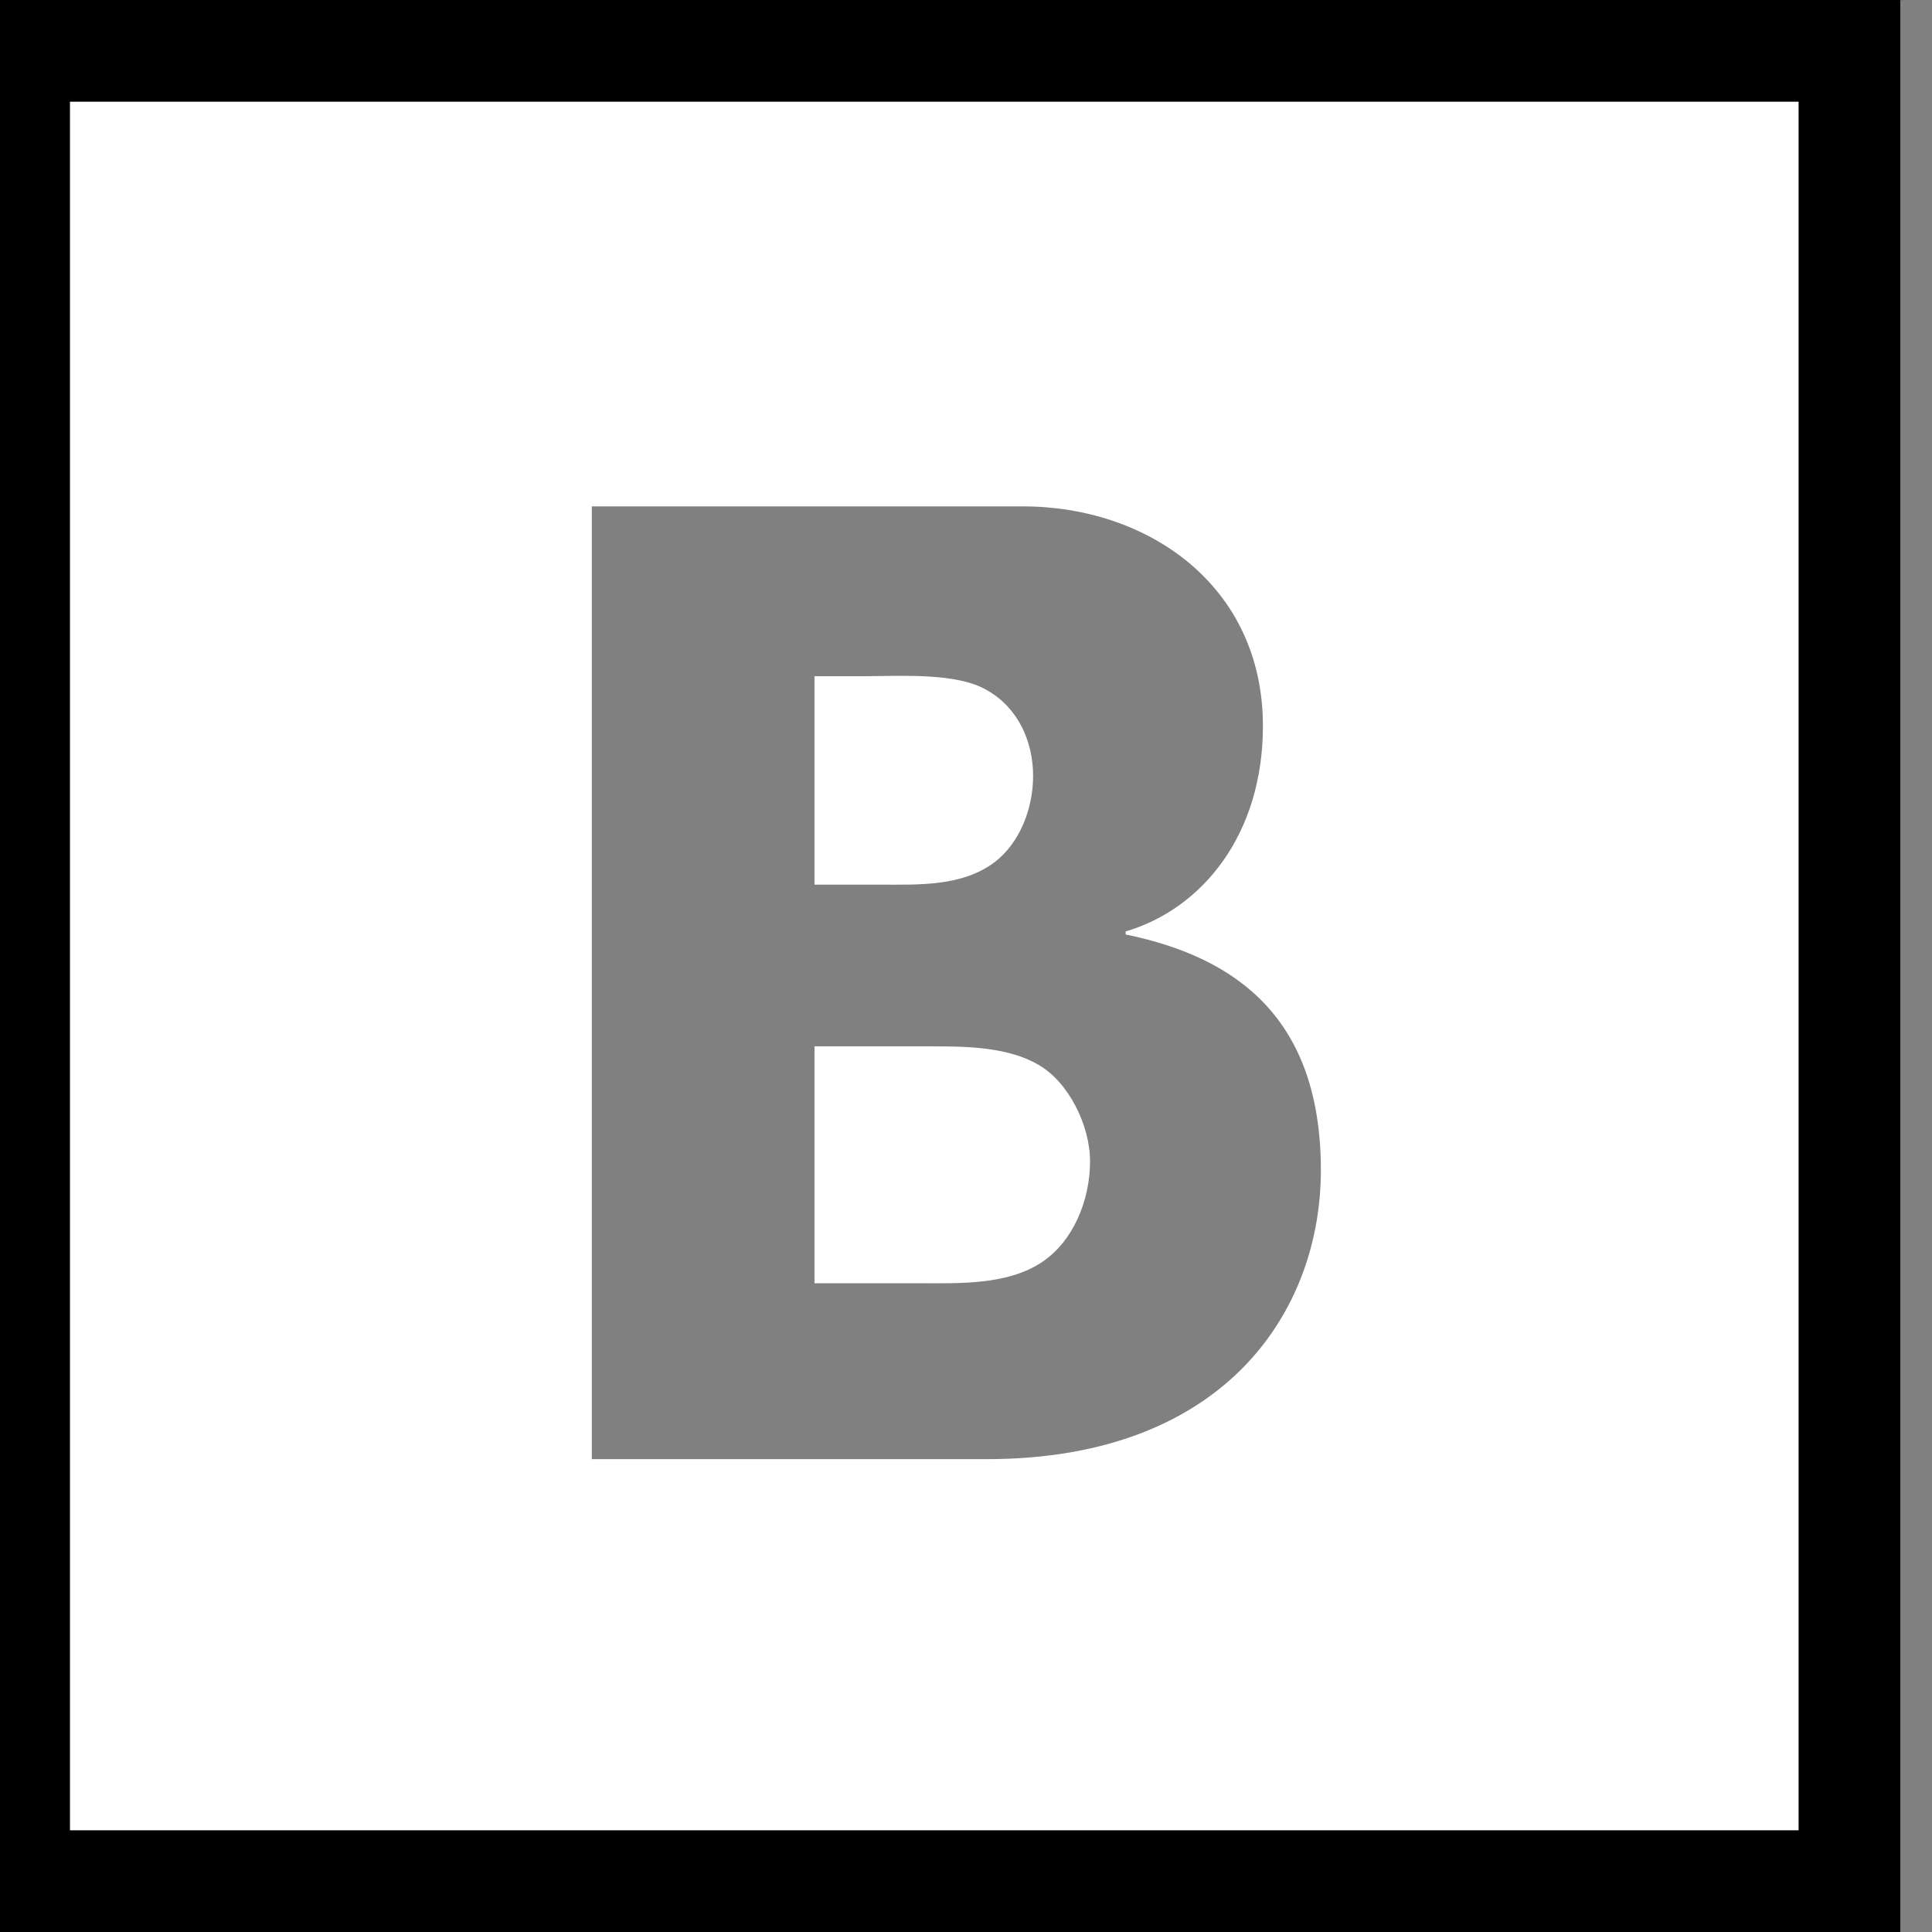 <svg width="19" height="19" viewBox="0 0 19 19" fill="none" xmlns="http://www.w3.org/2000/svg" xmlns:xlink="http://www.w3.org/1999/xlink">
	<rect x="0" y="0" width="19" height="19" fill="#808080" stroke="none"/>
	<desc>
			Created with Pixso.
	</desc>
	<defs>
		<clipPath id="clip19_336">
			<rect id="vkontakte-logo" rx="-0.5" width="18" height="18" transform="translate(0.188 0.5)" fill="white" fill-opacity="0"/>
		</clipPath>
	</defs>
	<rect id="vkontakte-logo" rx="-0.5" width="18" height="18" transform="translate(0.188 0.5)" fill="#FFFFFF" fill-opacity="0"/>
	<g clip-path="url(#clip19_336)">
		<path id="Vector" d="M10.21 10.47C9.9 10.29 9.48 10.29 9.13 10.29L8.01 10.29L8.01 12.62L9.04 12.62C9.43 12.62 9.91 12.64 10.25 12.41C10.55 12.21 10.72 11.81 10.72 11.42C10.72 11.07 10.51 10.64 10.21 10.47ZM9.78 8.48C10.03 8.29 10.16 7.95 10.16 7.63C10.16 7.29 10.01 6.96 9.71 6.79C9.41 6.61 8.85 6.65 8.5 6.65L8.01 6.65L8.01 8.7L8.66 8.7C9.03 8.7 9.46 8.72 9.78 8.48ZM15.34 0L3.02 0C1.18 0 -0.32 1.49 -0.32 3.33L-0.32 15.66C-0.32 17.5 1.18 19 3.02 19L15.34 19C17.19 19 18.68 17.5 18.68 15.66L18.68 3.33C18.68 1.49 17.19 0 15.34 0ZM9.7 14.35L5.82 14.35L5.82 4.98L10.06 4.98C11.29 4.98 12.42 5.76 12.42 7.14C12.42 8.21 11.82 8.94 11.07 9.16L11.07 9.19C12.19 9.42 12.99 10.04 12.99 11.51C12.99 12.87 12.07 14.35 9.7 14.35Z" fill="#FFFFFF" fill-opacity="1" fill-rule="nonzero"/>
	</g>
	<rect id="vkontakte-logo" rx="-0.5" width="18" height="18" transform="translate(0.188 0.5)" stroke="#000000" stroke-opacity="1" stroke-width="1"/>
</svg>

